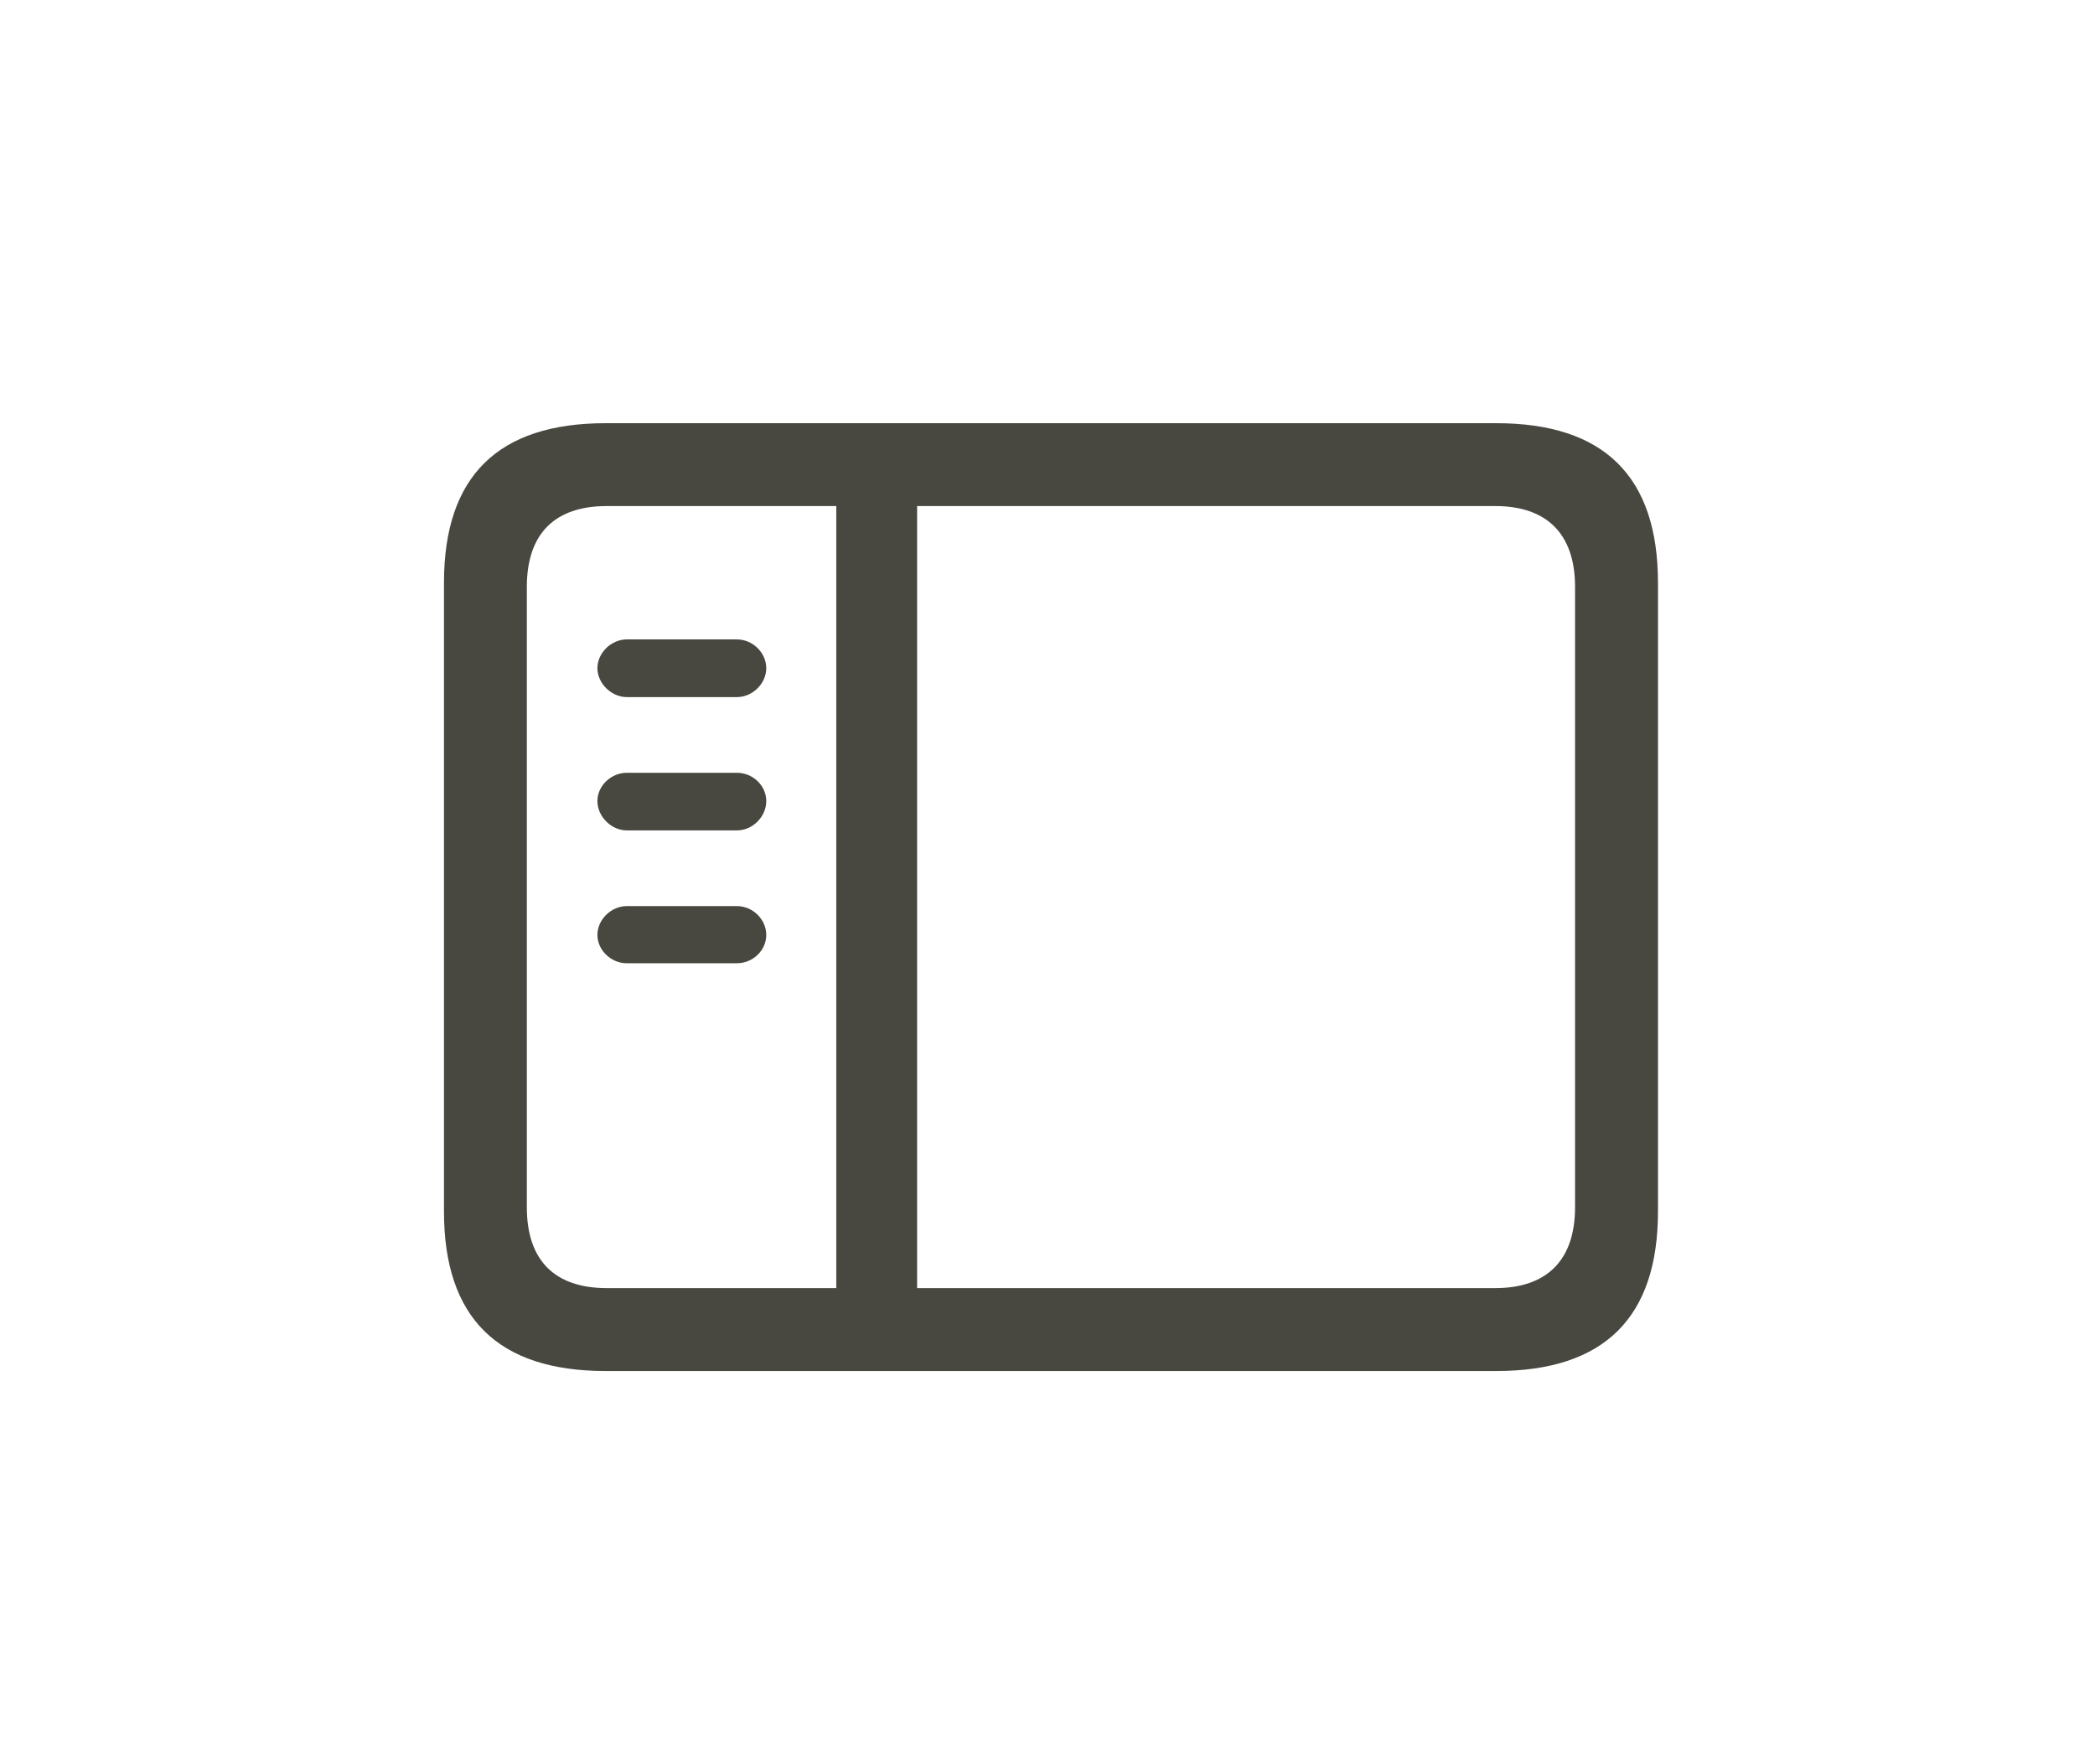 <svg width="38" height="32" viewBox="0 0 38 32" fill="none" xmlns="http://www.w3.org/2000/svg">
<path d="M10.985 24.868H27.14C29.101 24.868 30.073 23.896 30.073 21.973V10.571C30.073 8.647 29.101 7.676 27.14 7.676H10.985C9.033 7.676 8.053 8.638 8.053 10.571V21.973C8.053 23.906 9.033 24.868 10.985 24.868ZM11.004 23.364C10.07 23.364 9.556 22.869 9.556 21.898V10.645C9.556 9.674 10.07 9.179 11.004 9.179H15.169V23.364H11.004ZM27.122 9.179C28.046 9.179 28.569 9.674 28.569 10.645V21.898C28.569 22.869 28.046 23.364 27.122 23.364H16.635V9.179H27.122ZM13.366 12.644C13.656 12.644 13.899 12.392 13.899 12.121C13.899 11.841 13.656 11.598 13.366 11.598H11.368C11.088 11.598 10.836 11.841 10.836 12.121C10.836 12.392 11.088 12.644 11.368 12.644H13.366ZM13.366 15.062C13.656 15.062 13.899 14.81 13.899 14.53C13.899 14.25 13.656 14.017 13.366 14.017H11.368C11.088 14.017 10.836 14.25 10.836 14.53C10.836 14.81 11.088 15.062 11.368 15.062H13.366ZM13.366 17.472C13.656 17.472 13.899 17.238 13.899 16.958C13.899 16.678 13.656 16.435 13.366 16.435H11.368C11.088 16.435 10.836 16.678 10.836 16.958C10.836 17.238 11.088 17.472 11.368 17.472H13.366Z" fill="#484840"/>
</svg>
